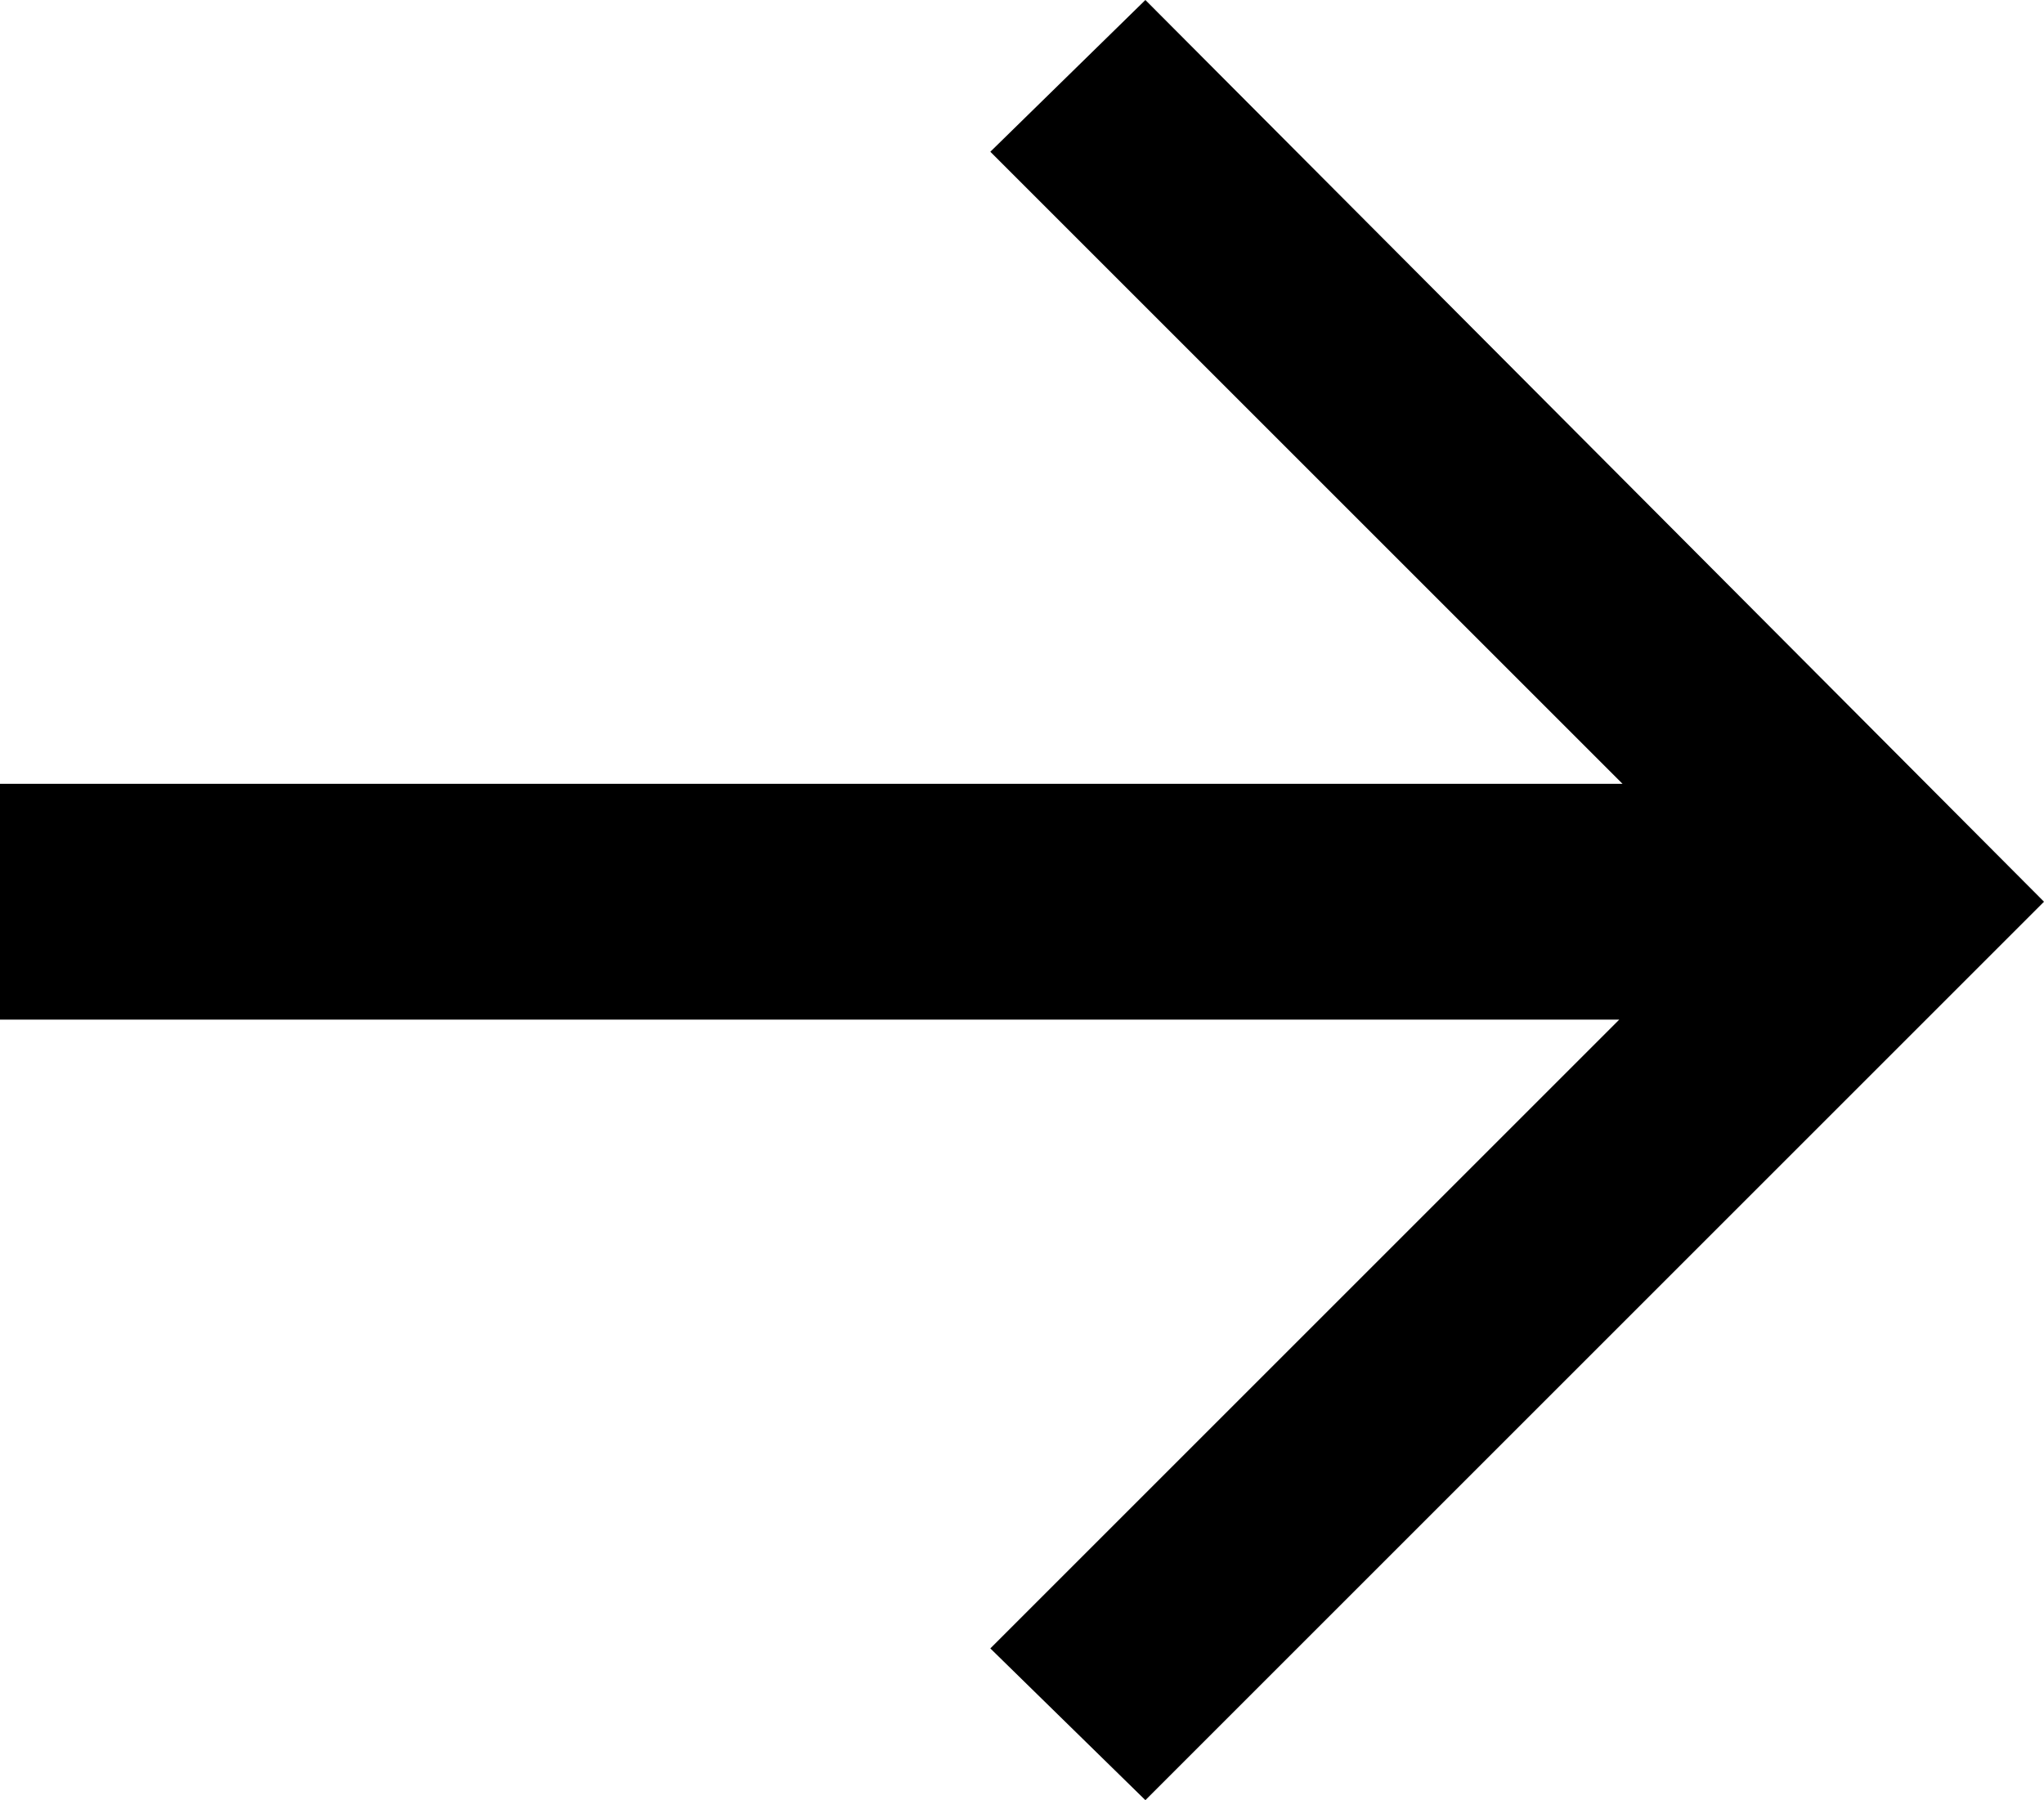 <?xml version="1.0" encoding="utf-8"?>
<!-- Generator: Adobe Illustrator 25.4.1, SVG Export Plug-In . SVG Version: 6.00 Build 0)  -->
<svg version="1.1" id="Calque_1" xmlns="http://www.w3.org/2000/svg" xmlns:xlink="http://www.w3.org/1999/xlink" x="0px" y="0px"
	 viewBox="0 0 18.72 16.49" style="enable-background:new 0 0 18.72 16.49;" xml:space="preserve">
<path d="M10.49,0l8.23,8.26l-8.23,8.23L9.07,15.1l5.76-5.76H0V7.18h14.86L9.07,1.39L10.49,0z"/>
</svg>
